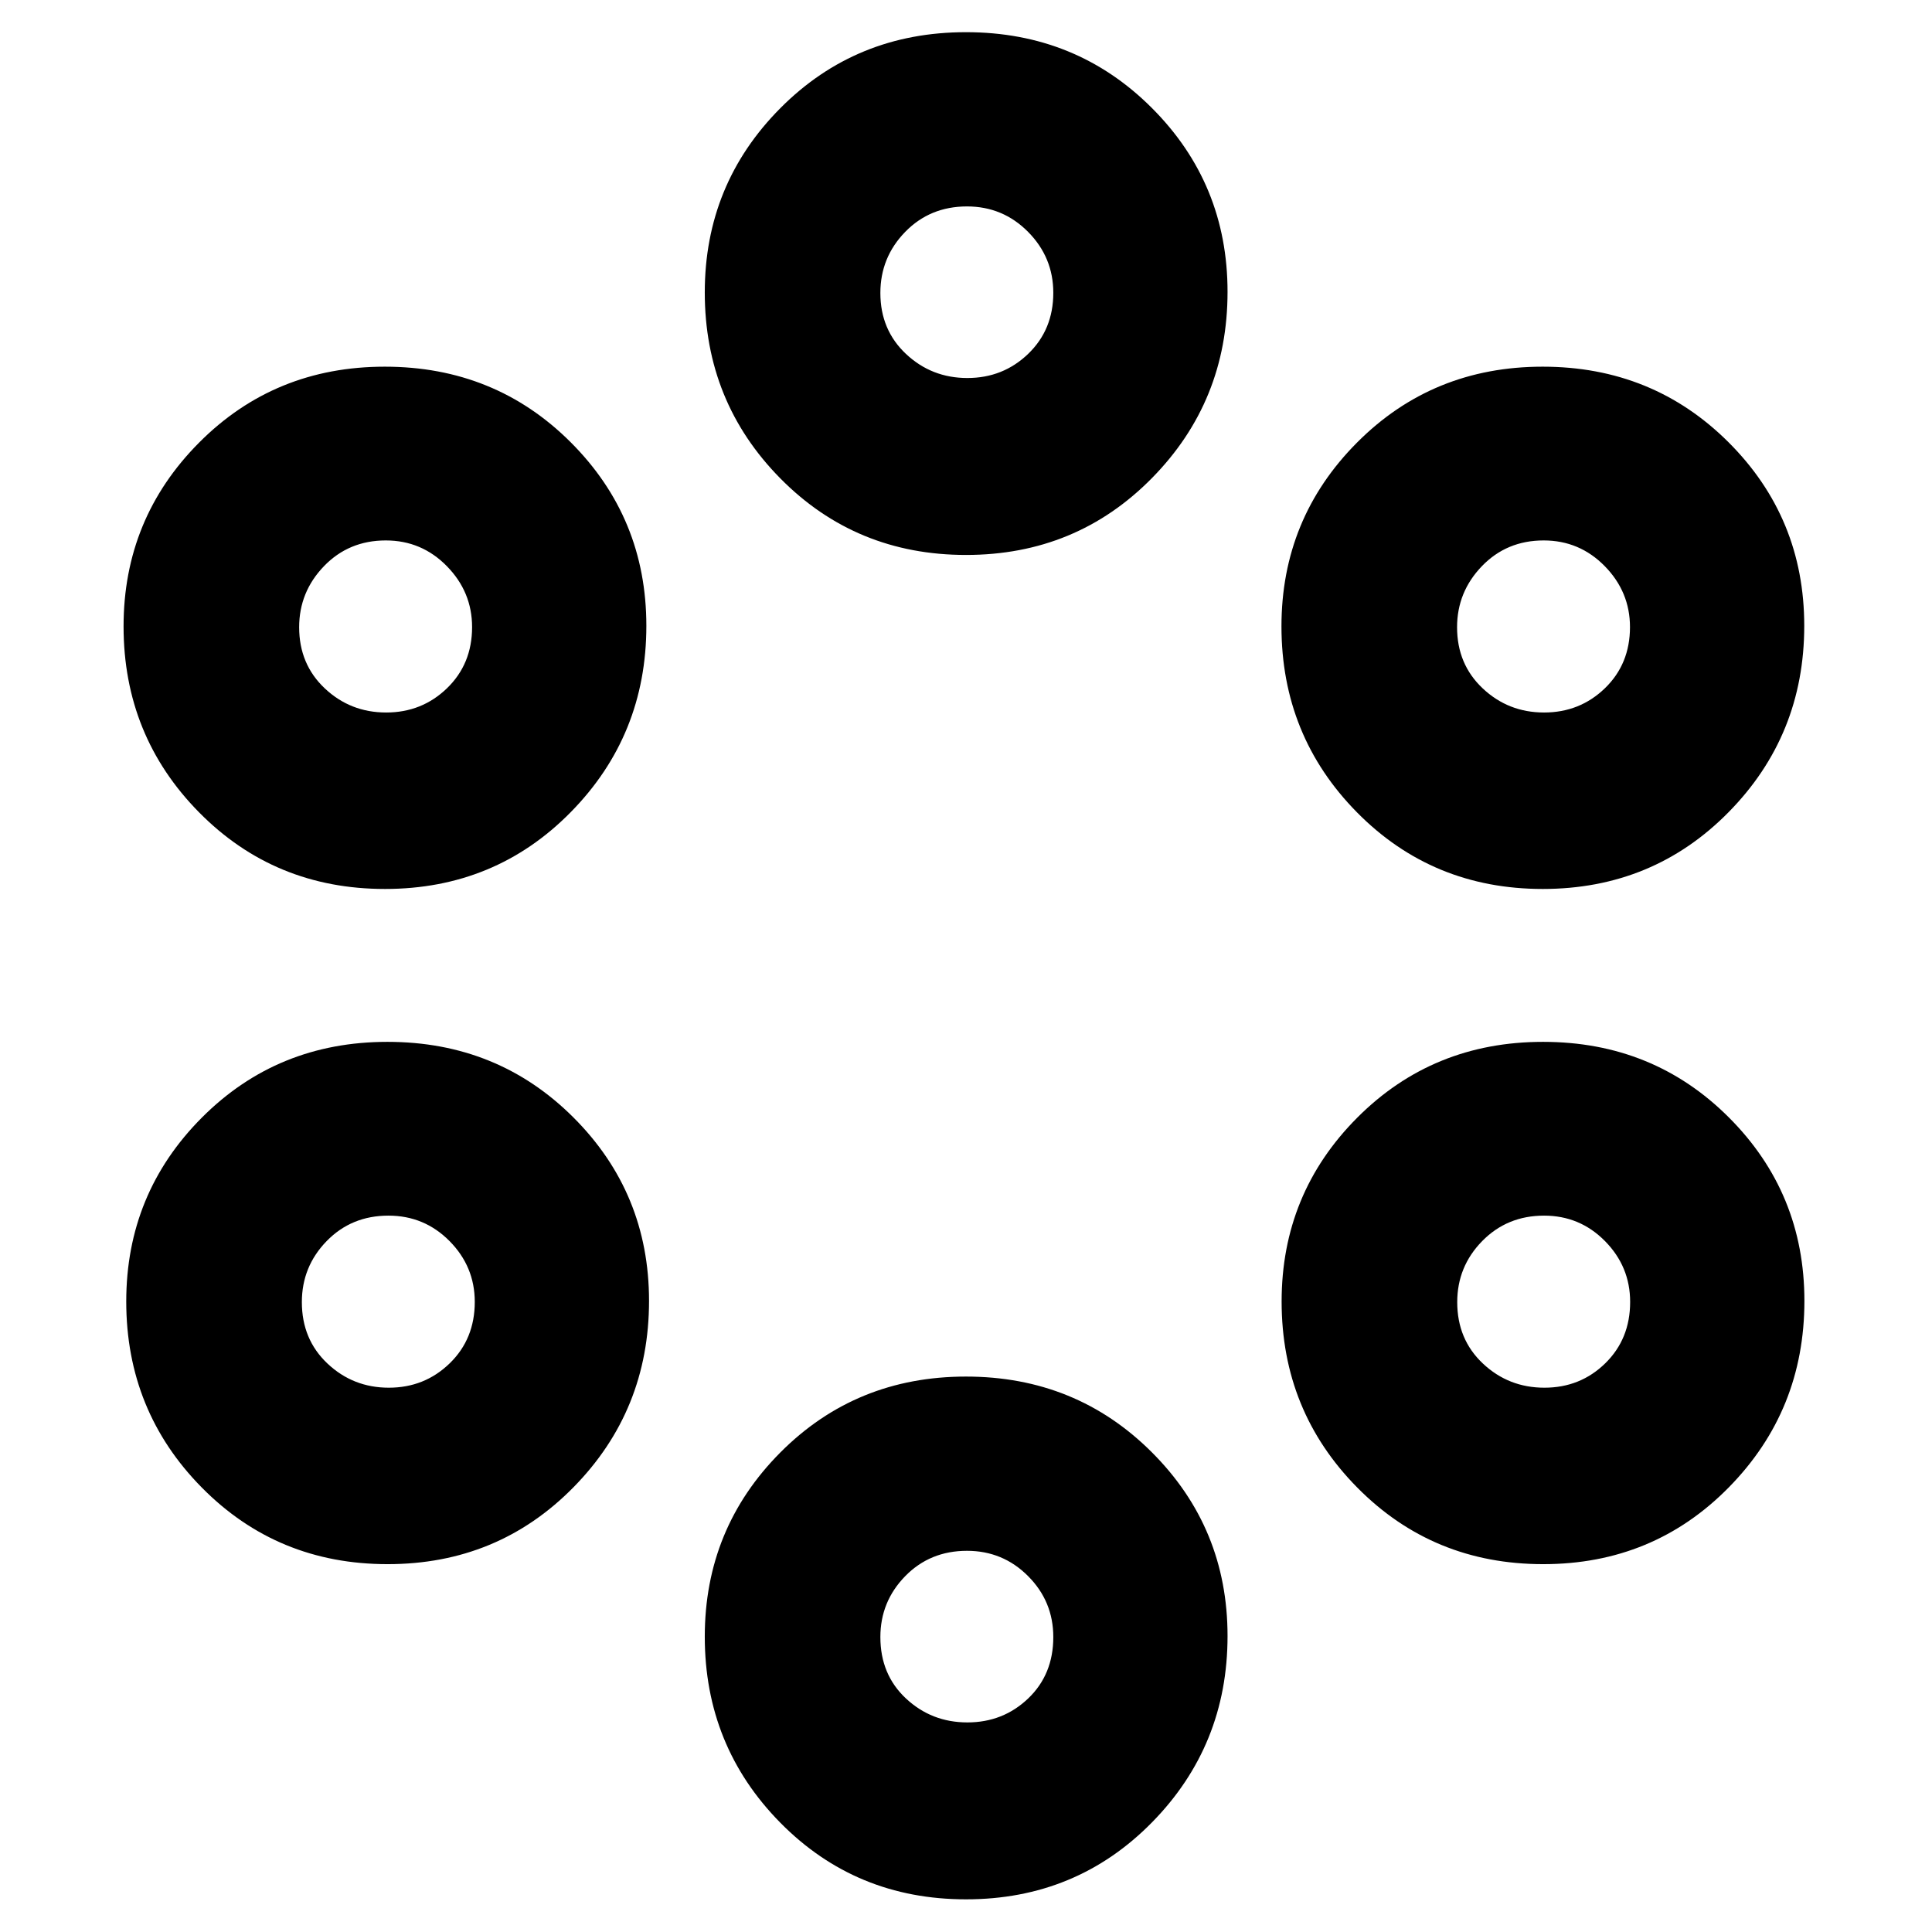 <svg xmlns="http://www.w3.org/2000/svg" height="40" viewBox="0 -960 960 960" width="40"><path d="M480.01-16.23q-54.72 0-92.27-38.07-37.54-38.07-37.54-92.46 0-53.76 37.53-91.5 37.53-37.73 92.25-37.73t92.35 37.6q37.63 37.6 37.63 91.31 0 54.42-37.58 92.64-37.58 38.21-92.37 38.21Zm.67-87.91q17.76 0 30.23-11.92 12.47-11.92 12.47-30.49 0-17.72-12.53-30.29-12.52-12.57-30.36-12.57-18.4 0-30.72 12.62-12.32 12.63-12.32 30.24 0 18.65 12.73 30.53 12.73 11.88 30.5 11.88ZM192.6-182.78q-54.76 0-92.31-38.05-37.56-38.04-37.56-92.46 0-53.65 37.54-91.34 37.54-37.68 92.26-37.68 54.78 0 92.38 37.54 37.59 37.54 37.59 91.17 0 54.46-37.57 92.64-37.56 38.18-92.33 38.18Zm574.21 0q-54.79 0-92.38-38.05-37.6-38.04-37.6-92.46 0-53.65 37.57-91.34 37.57-37.68 92.33-37.68t92.32 37.54q37.55 37.54 37.55 91.17 0 54.46-37.54 92.64-37.53 38.18-92.25 38.18Zm-573.6-87.68q17.77 0 30.24-12.11 12.46-12.1 12.46-30.51 0-17.55-12.52-30.22-12.53-12.66-30.36-12.66-18.4 0-30.72 12.65-12.32 12.66-12.32 30.33 0 18.52 12.73 30.52t30.49 12Zm574.22 0q17.81 0 30.2-12.11 12.38-12.1 12.38-30.51 0-17.55-12.49-30.22-12.49-12.66-30.28-12.66-18.35 0-30.75 12.65-12.4 12.66-12.4 30.33 0 18.52 12.76 30.52t30.58 12ZM191.27-518.28q-54.76 0-92.32-38.04-37.55-38.04-37.55-92.45 0-53.58 37.54-91.31 37.53-37.72 92.25-37.72 54.79 0 92.38 37.55 37.6 37.56 37.6 91.21 0 54.42-37.57 92.59t-92.33 38.17Zm575.3 0q-54.72 0-92.27-38.04t-37.55-92.45q0-53.58 37.54-91.31 37.53-37.72 92.25-37.72 54.71 0 92.35 37.55 37.63 37.56 37.63 91.21 0 54.42-37.58 92.59t-92.37 38.17Zm-574.69-87.68q17.76 0 30.23-12.05 12.47-12.06 12.47-30.39 0-17.48-12.53-30.27-12.52-12.79-30.35-12.79-18.4 0-30.73 12.8-12.32 12.8-12.32 30.33 0 18.38 12.73 30.38 12.73 11.99 30.5 11.99Zm575.35 0q17.77 0 30.24-12.05 12.46-12.06 12.46-30.39 0-17.48-12.52-30.27-12.53-12.79-30.36-12.79-18.4 0-30.72 12.8t-12.32 30.33q0 18.38 12.73 30.38 12.73 11.99 30.49 11.99Zm-287.22-78.29q-54.72 0-92.27-38.04-37.54-38.04-37.54-92.39 0-53.78 37.53-91.56 37.53-37.77 92.25-37.77t92.35 37.63q37.63 37.63 37.63 91.38 0 54.4-37.58 92.57-37.58 38.18-92.37 38.18Zm.67-87.92q17.76 0 30.23-12.02 12.47-12.02 12.47-30.3 0-17.63-12.53-30.29-12.52-12.65-30.36-12.65-18.4 0-30.72 12.67-12.32 12.66-12.32 30.34 0 18.33 12.73 30.29t30.5 11.96Z"/></svg>